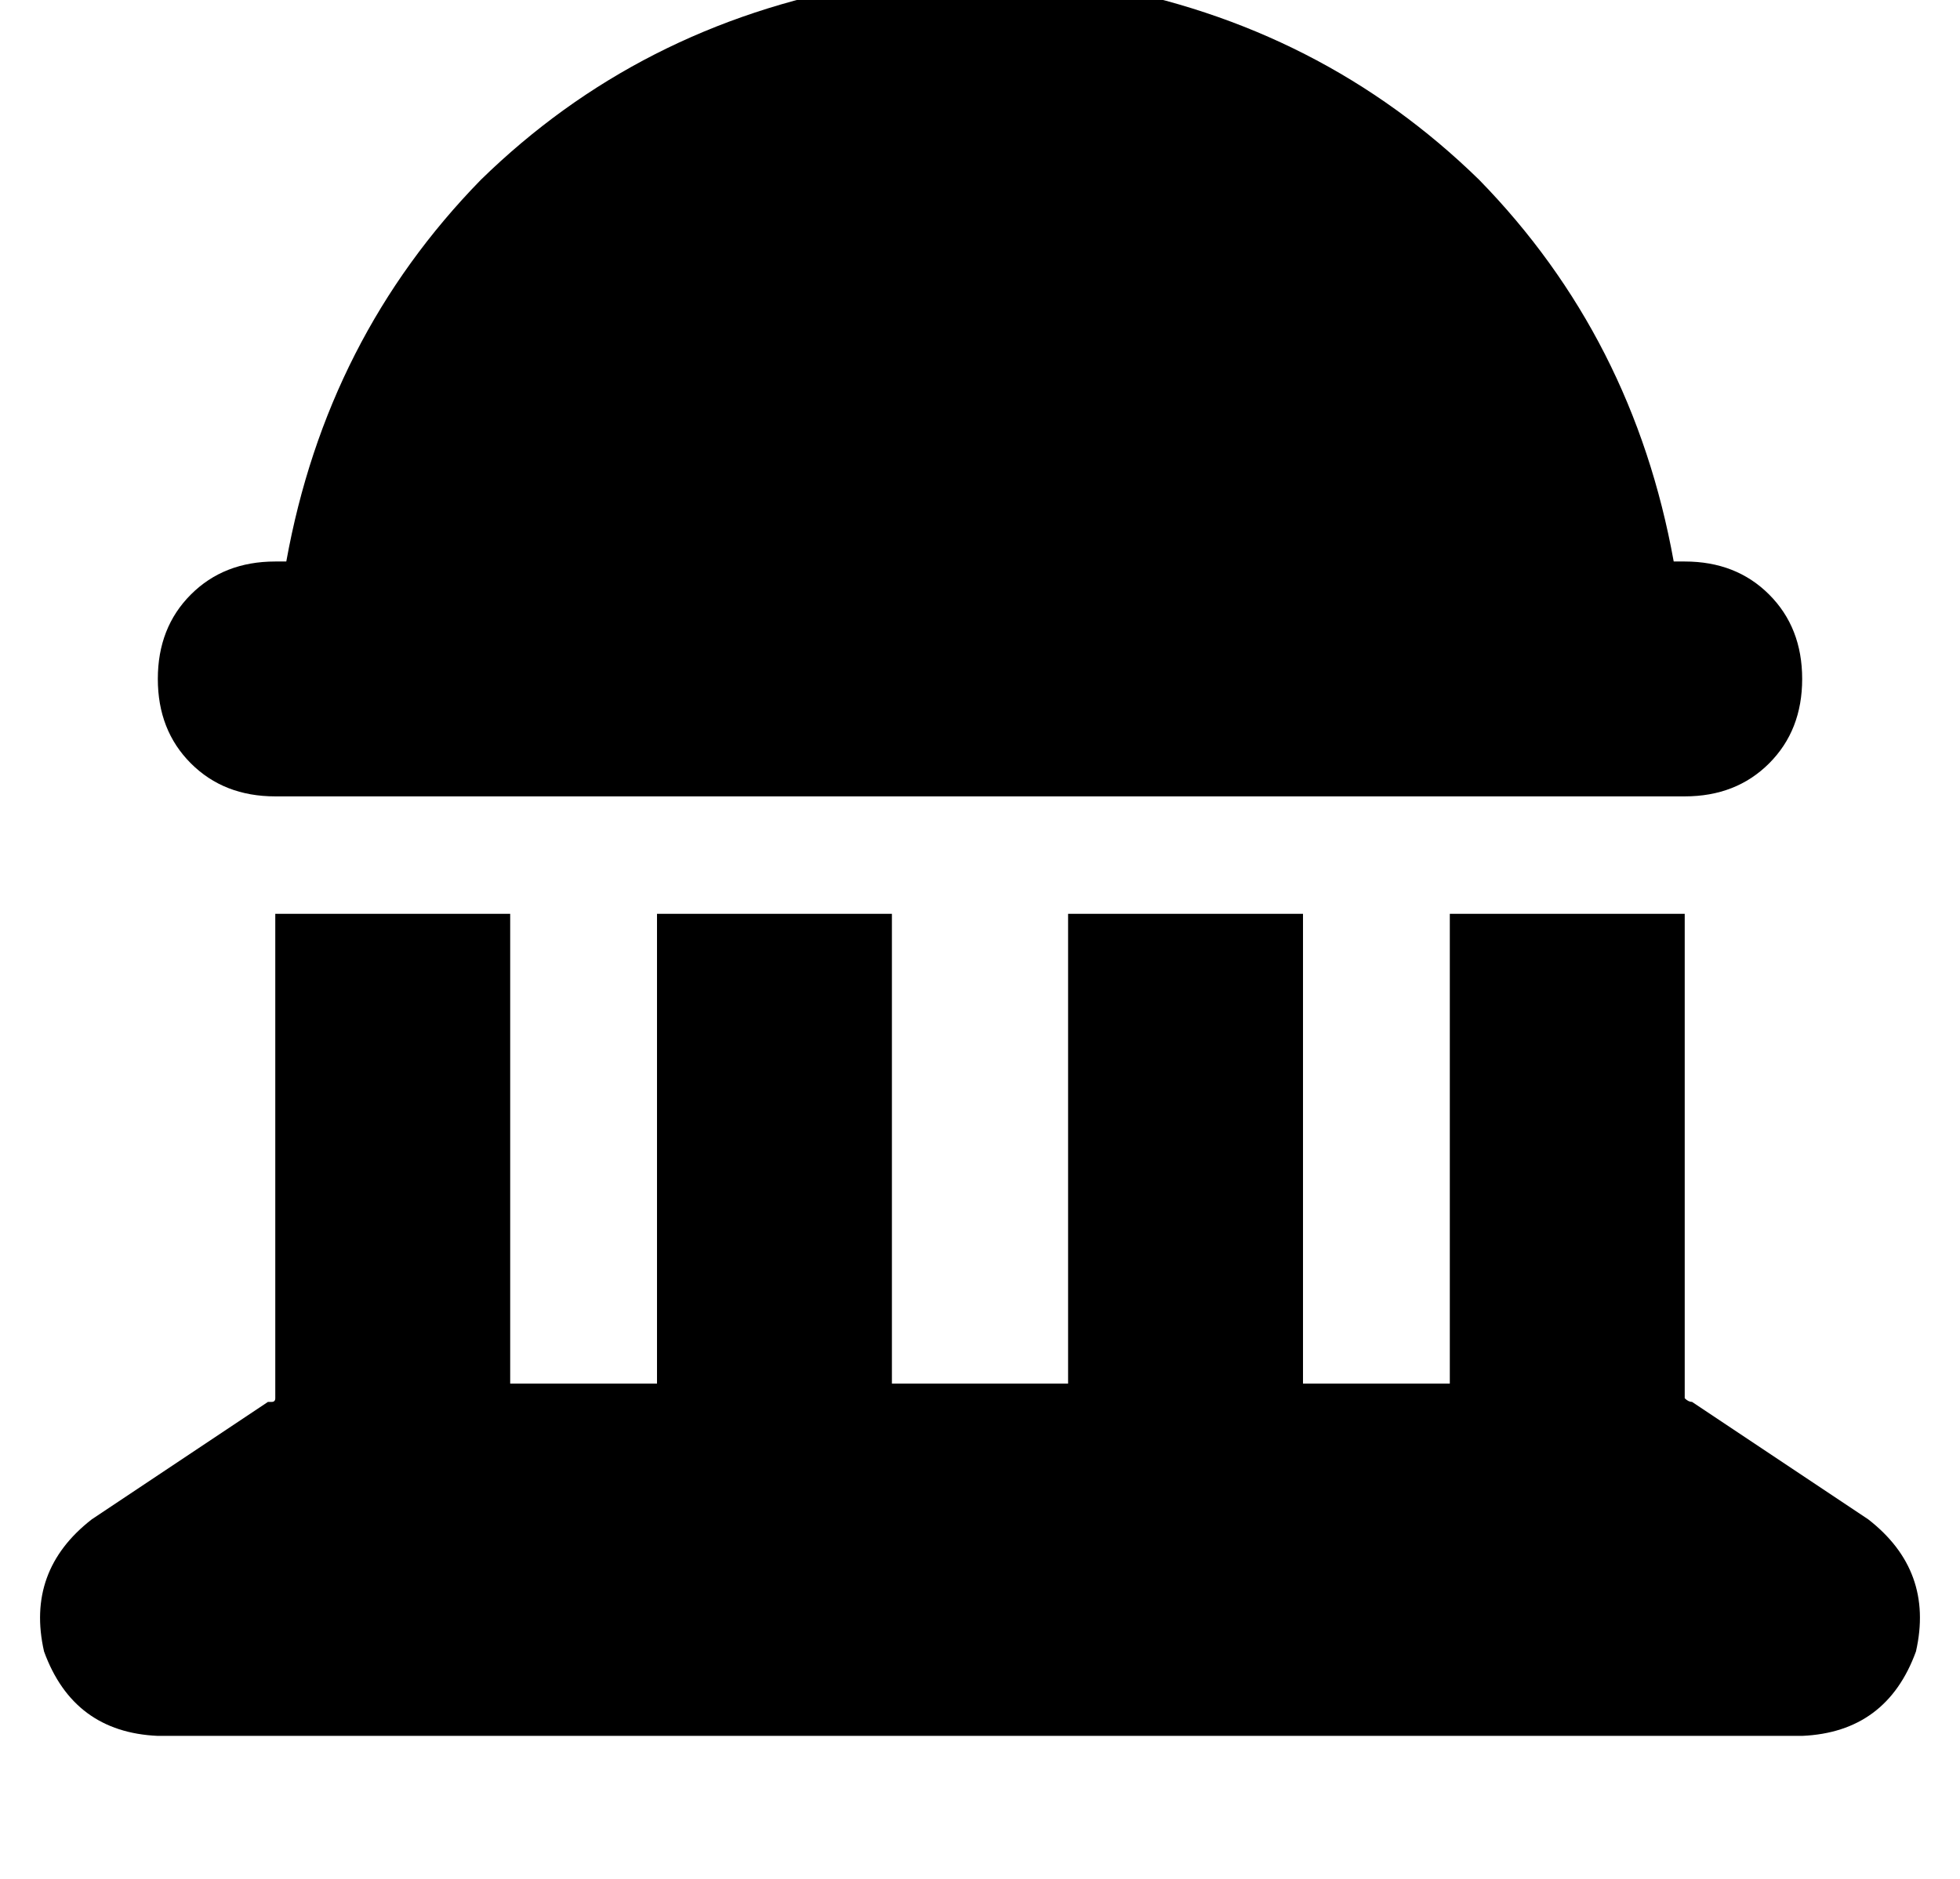 <?xml version="1.0" standalone="no"?>
<!DOCTYPE svg PUBLIC "-//W3C//DTD SVG 1.1//EN" "http://www.w3.org/Graphics/SVG/1.1/DTD/svg11.dtd" >
<svg xmlns="http://www.w3.org/2000/svg" xmlns:xlink="http://www.w3.org/1999/xlink" version="1.1" viewBox="-11 0 534 512">
   <path fill="currentColor"
d="M248 -39h16h-16h16q22 2 24 24v11v0q61 11 104 53q42 43 53 104h3v0q14 0 23 9t9 23t-9 23t-23 9h-384v0q-14 0 -23 -9t-9 -23t9 -23t23 -9h3v0q11 -61 53 -104q43 -42 104 -53v-11v0q2 -22 24 -24v0zM64 249h64h-64h64v128v0h40v0v-128v0h64v0v128v0h48v0v-128v0h64v0
v128v0h40v0v-128v0h64v0v132v0q1 1 2 1l48 32v0q18 14 13 36q-8 22 -31 23h-448v0q-23 -1 -31 -23q-5 -22 13 -36l48 -32v0h1q1 0 1 -1v-132v0z" />
</svg>
